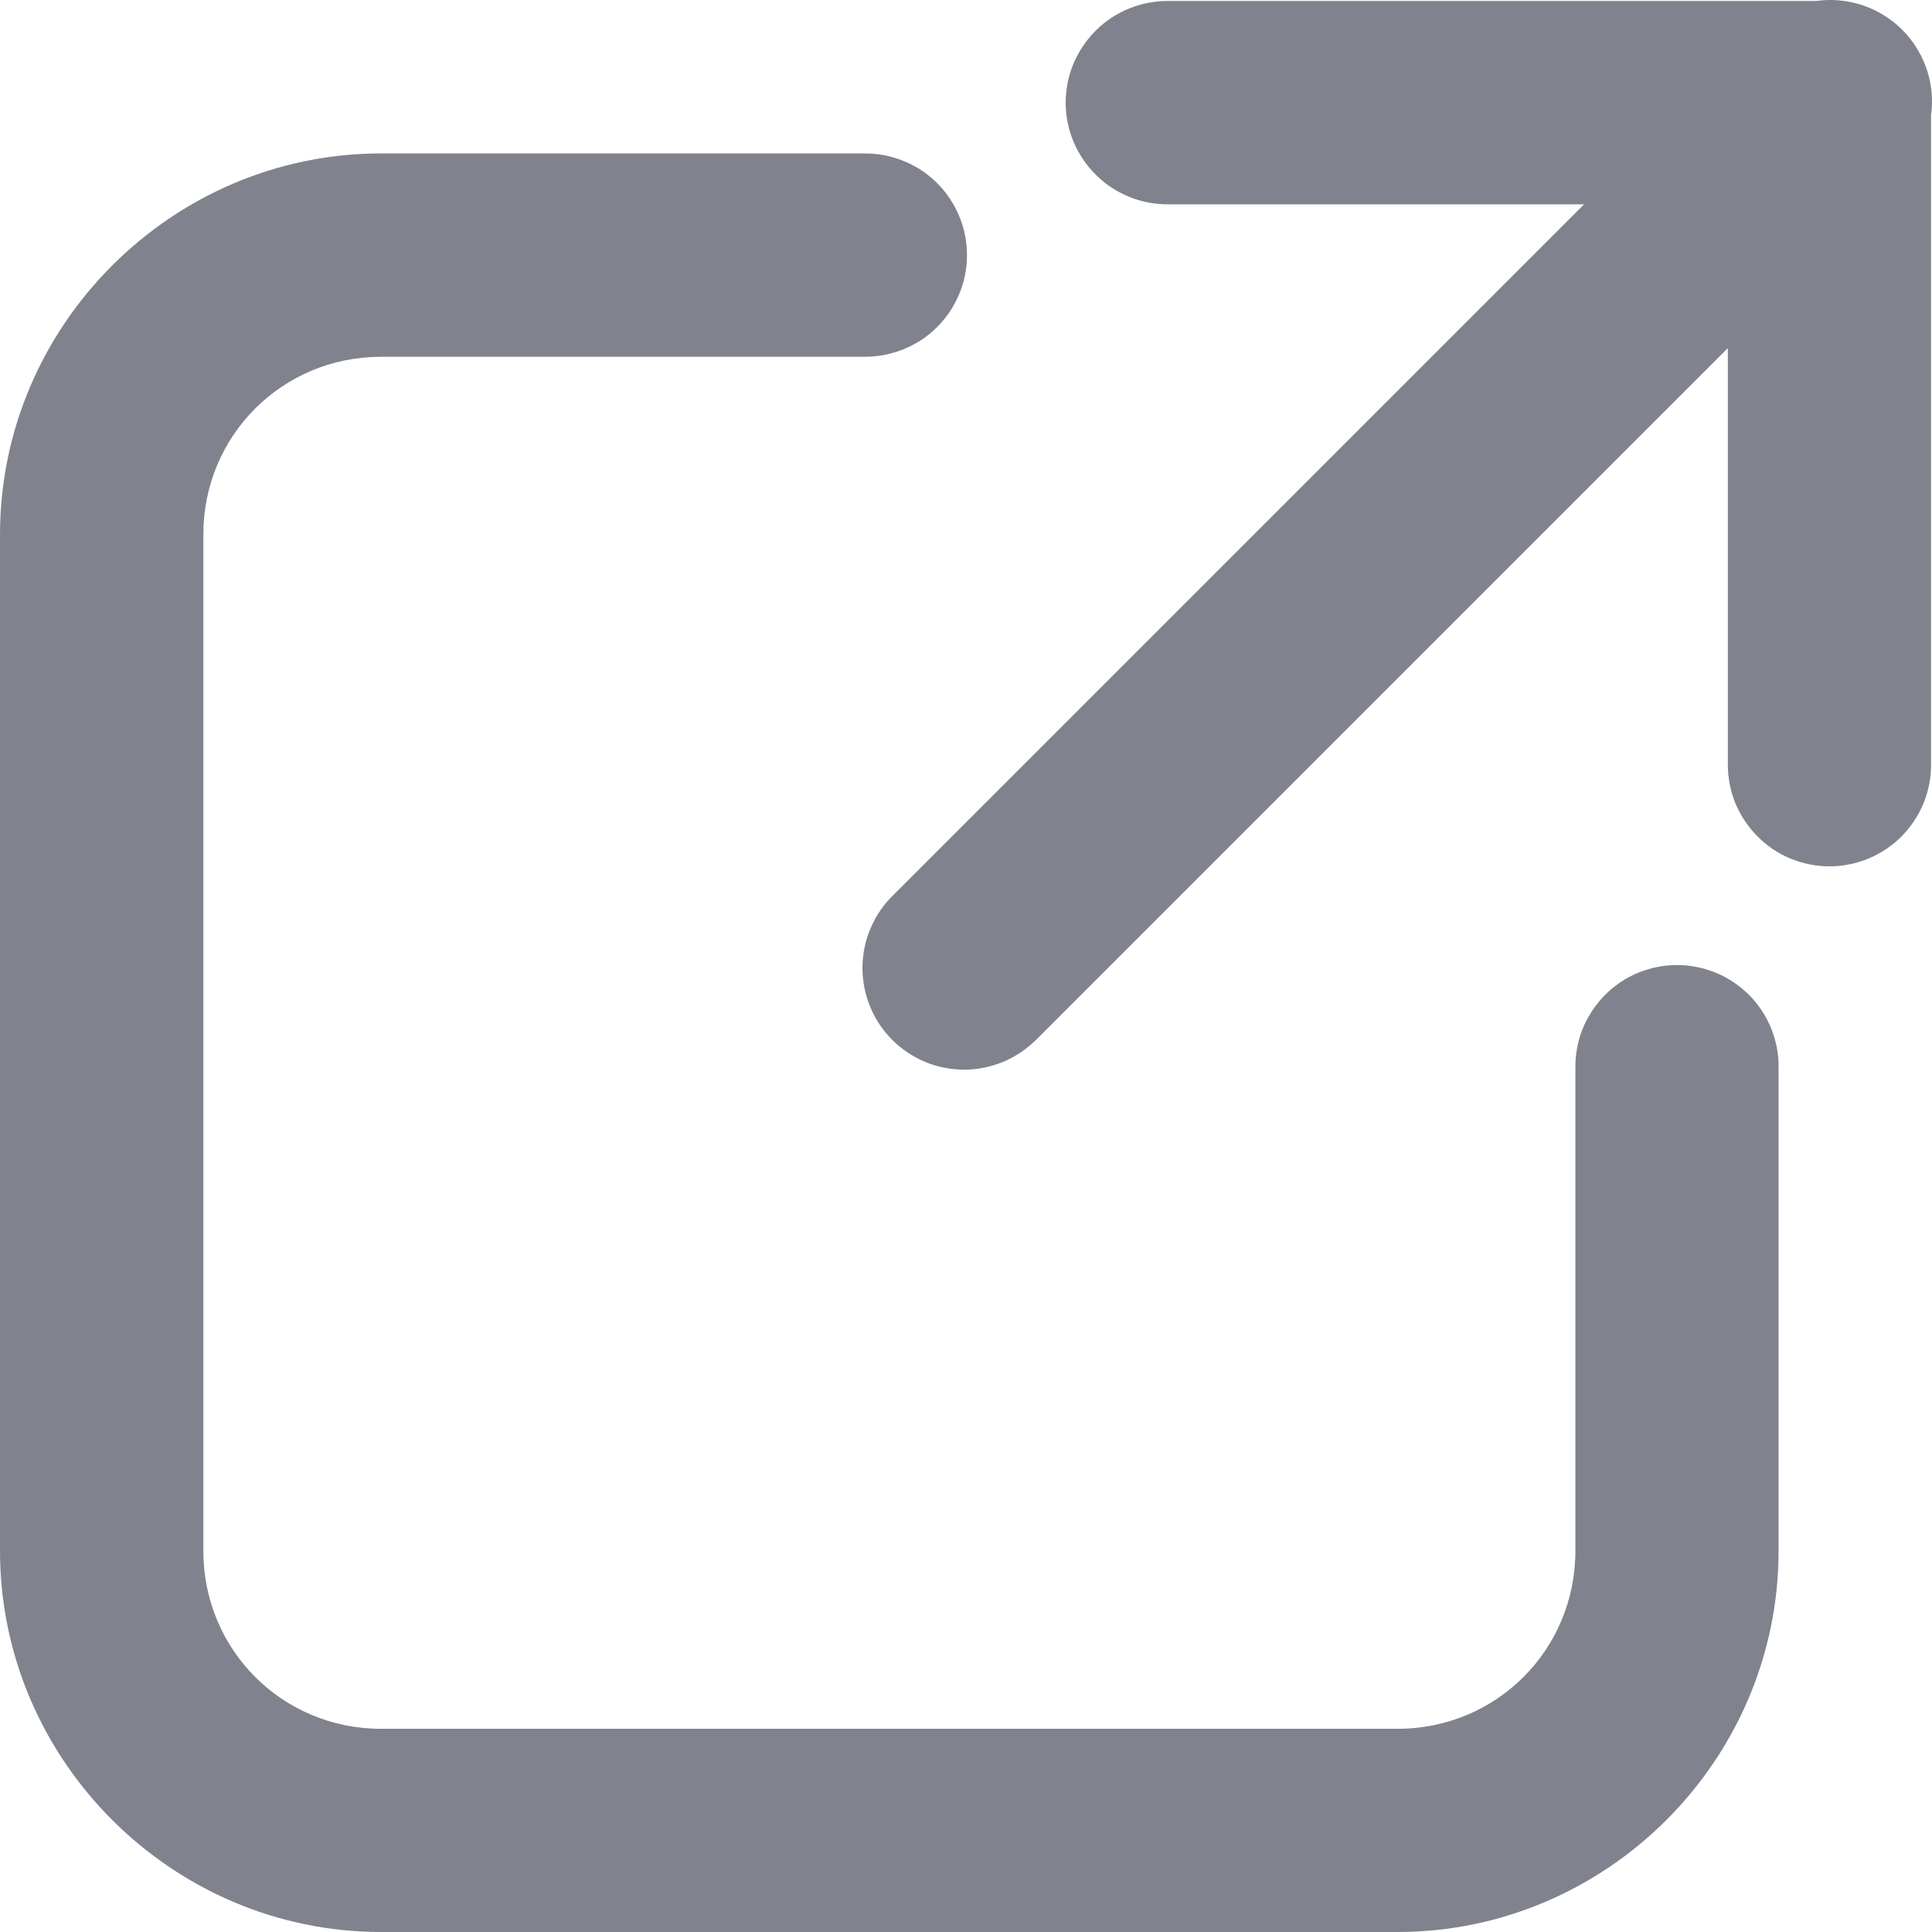 <svg width="12" height="12" viewBox="0 0 12 12" fill="none" xmlns="http://www.w3.org/2000/svg">
<path d="M11.351 0C11.328 0.001 11.304 0.003 11.281 0.006H7.26C7.176 0.005 7.093 0.021 7.015 0.052C6.938 0.083 6.867 0.129 6.808 0.188C6.748 0.247 6.701 0.317 6.668 0.394C6.636 0.471 6.619 0.554 6.619 0.638C6.619 0.721 6.636 0.804 6.668 0.881C6.701 0.958 6.748 1.028 6.808 1.087C6.867 1.146 6.938 1.192 7.015 1.223C7.093 1.255 7.176 1.27 7.26 1.269H9.839L5.551 5.557C5.49 5.615 5.442 5.685 5.409 5.762C5.375 5.839 5.358 5.922 5.357 6.006C5.356 6.09 5.372 6.173 5.404 6.251C5.435 6.329 5.482 6.399 5.542 6.459C5.601 6.518 5.672 6.565 5.749 6.597C5.827 6.629 5.911 6.644 5.995 6.644C6.079 6.643 6.161 6.625 6.239 6.592C6.316 6.558 6.385 6.51 6.444 6.45L10.732 2.162V4.741C10.731 4.824 10.746 4.907 10.777 4.985C10.809 5.063 10.855 5.133 10.914 5.193C10.972 5.252 11.042 5.3 11.119 5.332C11.197 5.364 11.279 5.381 11.363 5.381C11.447 5.381 11.53 5.364 11.607 5.332C11.684 5.3 11.754 5.252 11.813 5.193C11.871 5.133 11.918 5.063 11.949 4.985C11.98 4.907 11.996 4.824 11.994 4.741V0.715C12.007 0.625 11.999 0.532 11.972 0.445C11.945 0.358 11.899 0.277 11.838 0.209C11.777 0.141 11.701 0.087 11.617 0.051C11.533 0.015 11.442 -0.002 11.351 0ZM2.367 0.953C1.068 0.953 0 2.021 0 3.32V9.633C0 10.932 1.068 12 2.367 12H8.68C9.98 12 11.047 10.932 11.047 9.633V6.634C11.049 6.551 11.033 6.468 11.002 6.39C10.971 6.313 10.925 6.242 10.866 6.182C10.807 6.123 10.737 6.075 10.66 6.043C10.583 6.011 10.5 5.994 10.416 5.994C10.332 5.994 10.25 6.011 10.172 6.043C10.095 6.075 10.025 6.123 9.967 6.182C9.908 6.242 9.862 6.313 9.83 6.39C9.799 6.468 9.784 6.551 9.785 6.634V9.633C9.785 10.247 9.295 10.738 8.68 10.738H2.367C1.753 10.738 1.263 10.247 1.263 9.633V3.32C1.263 2.706 1.753 2.216 2.367 2.216H5.366C5.45 2.217 5.533 2.201 5.61 2.17C5.688 2.139 5.759 2.093 5.818 2.034C5.878 1.975 5.925 1.905 5.957 1.828C5.99 1.751 6.006 1.668 6.006 1.585C6.006 1.501 5.99 1.418 5.957 1.341C5.925 1.264 5.878 1.194 5.818 1.135C5.759 1.076 5.688 1.03 5.61 0.999C5.533 0.968 5.45 0.952 5.366 0.953H2.367Z" fill="#80838D"/>
</svg>
